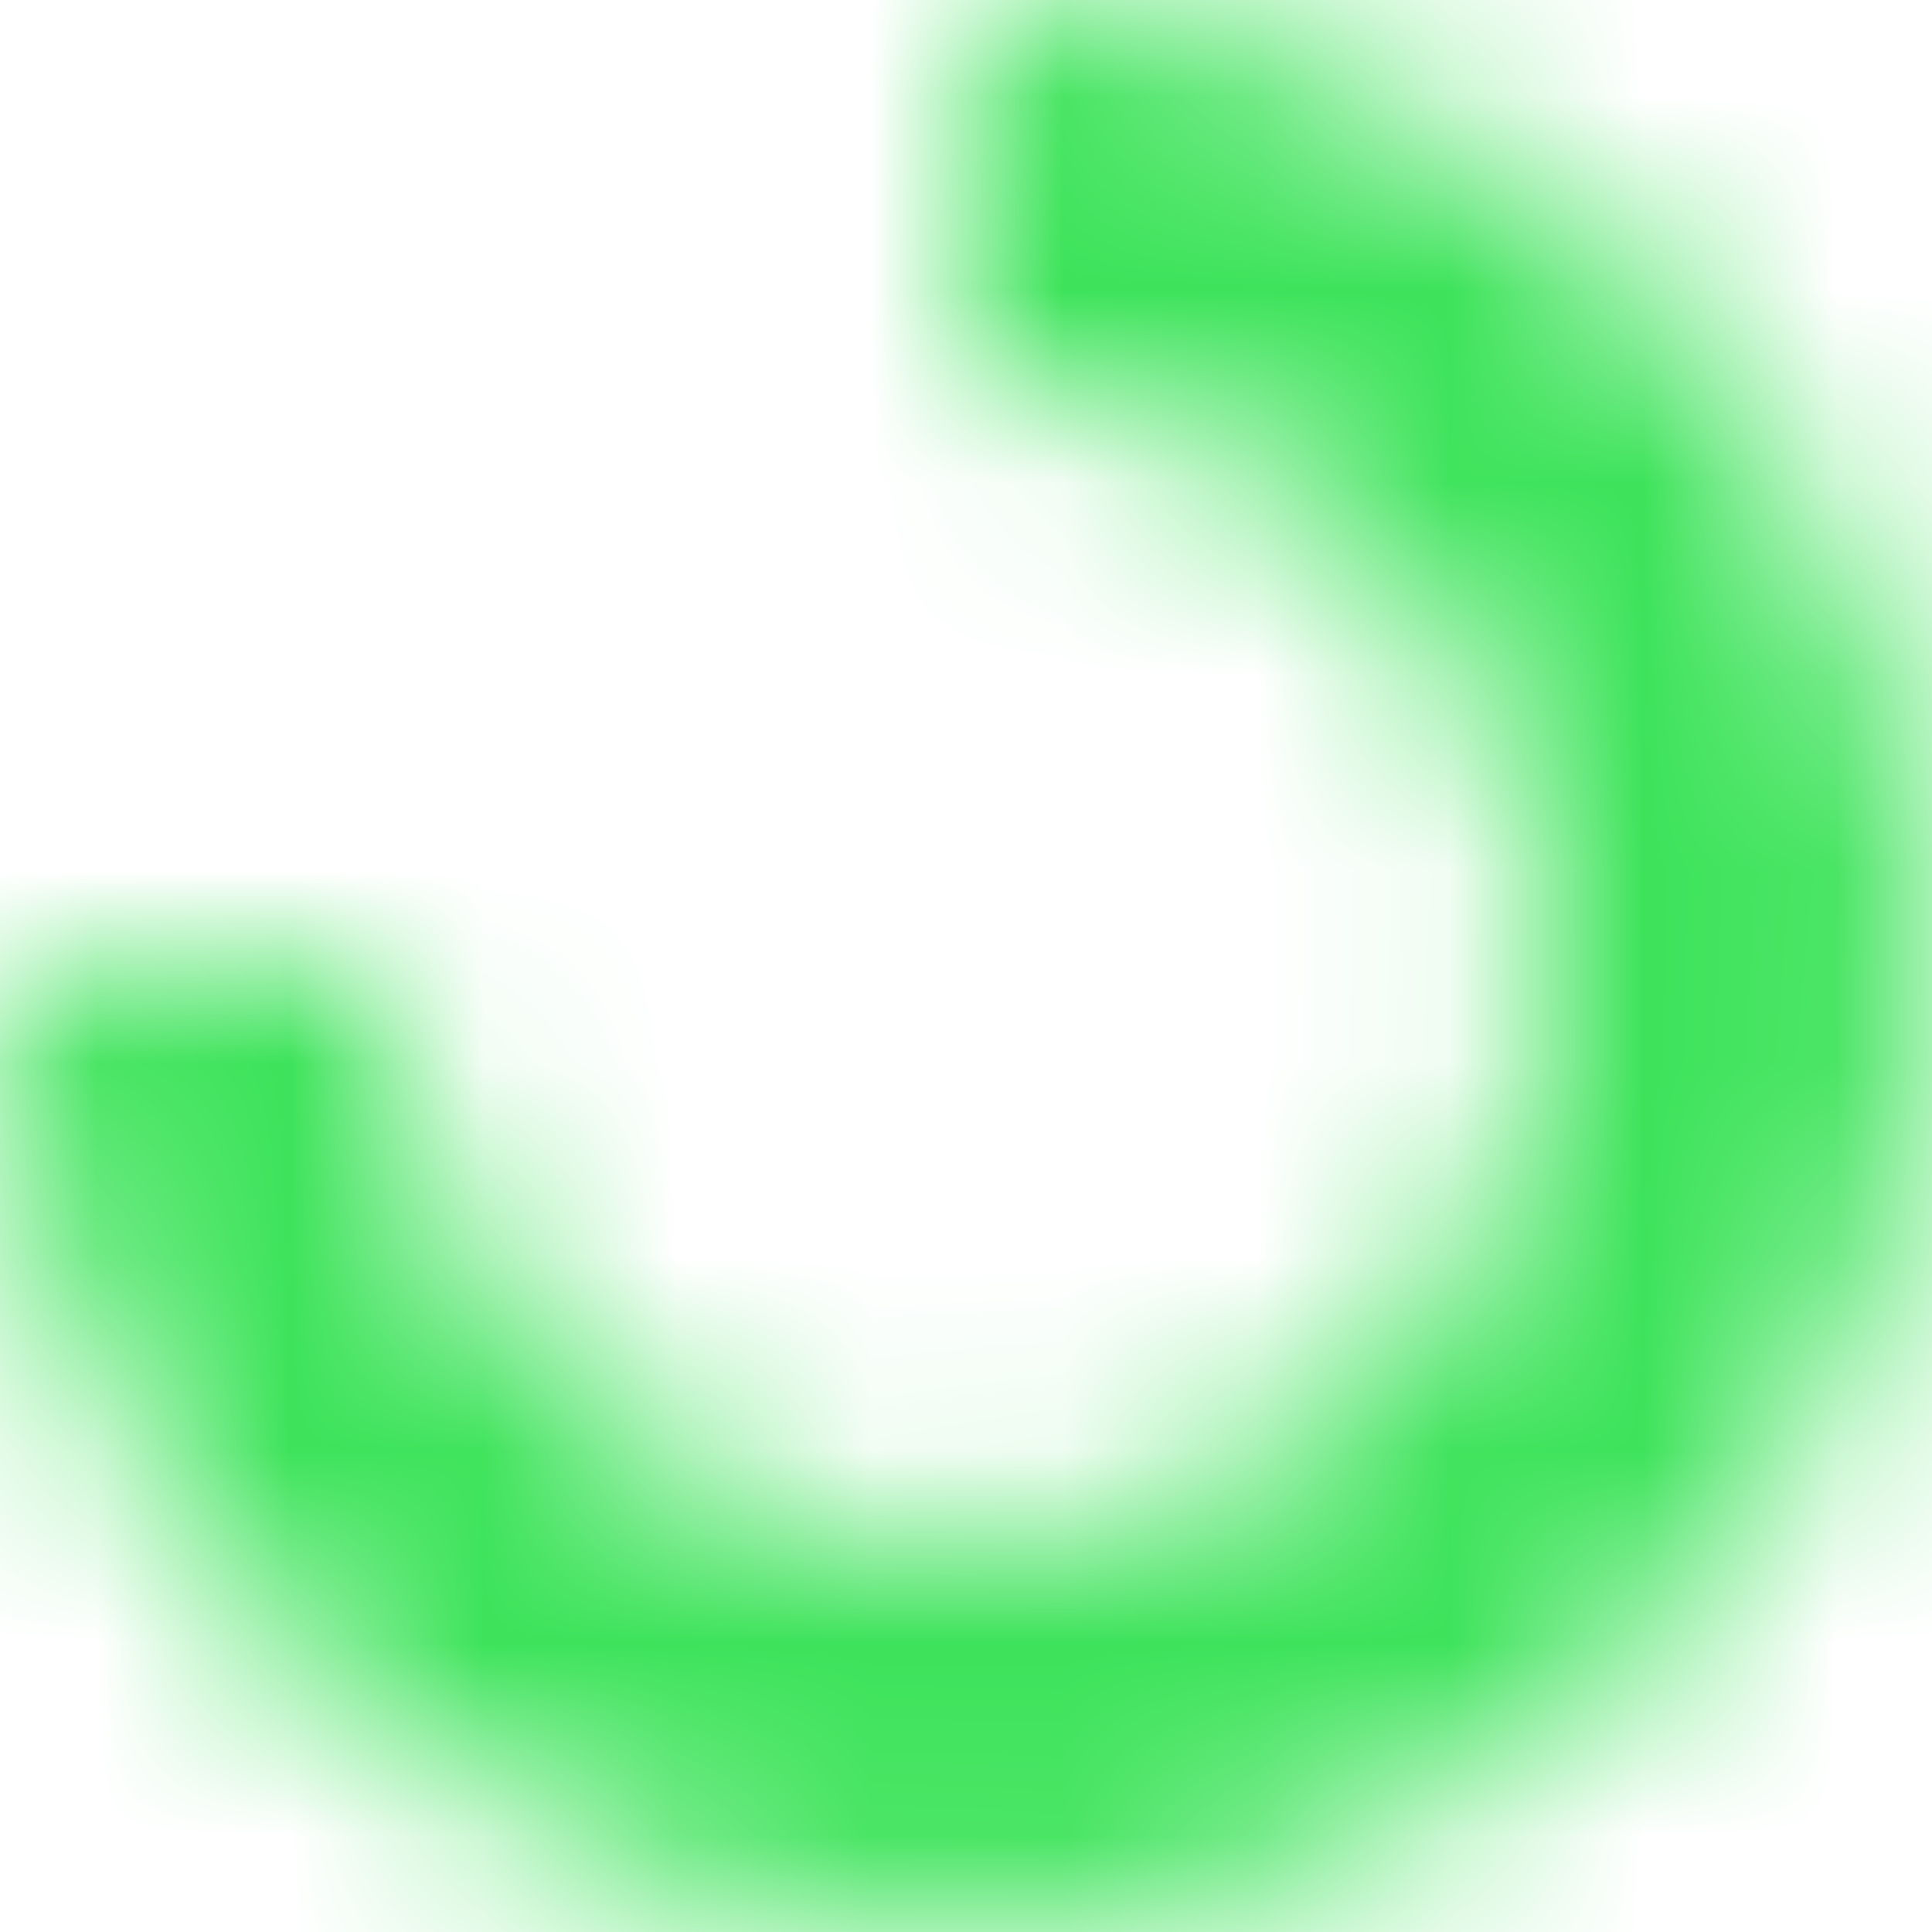 <svg width="10" height="10" viewBox="0 0 10 10" fill="none" xmlns="http://www.w3.org/2000/svg">
    <mask id="path-1-inside-1_340_6785" fill="white">
        <path d="M5 0C5.989 1.17926e-08 6.956 0.293 7.778 0.843C8.6 1.392 9.241 2.173 9.619 3.087C9.998 4 10.097 5.006 9.904 5.975C9.711 6.945 9.235 7.836 8.536 8.536C7.836 9.235 6.945 9.711 5.975 9.904C5.006 10.097 4 9.998 3.087 9.619C2.173 9.241 1.392 8.6 0.843 7.778C0.293 6.956 -2.35852e-08 5.989 0 5H2C2 5.593 2.176 6.173 2.506 6.667C2.835 7.16 3.304 7.545 3.852 7.772C4.4 7.999 5.003 8.058 5.585 7.942C6.167 7.827 6.702 7.541 7.121 7.121C7.541 6.702 7.827 6.167 7.942 5.585C8.058 5.003 7.999 4.4 7.772 3.852C7.545 3.304 7.16 2.835 6.667 2.506C6.173 2.176 5.593 2 5 2V0Z"/>
    </mask>
    <path d="M5 0C5.989 1.17926e-08 6.956 0.293 7.778 0.843C8.6 1.392 9.241 2.173 9.619 3.087C9.998 4 10.097 5.006 9.904 5.975C9.711 6.945 9.235 7.836 8.536 8.536C7.836 9.235 6.945 9.711 5.975 9.904C5.006 10.097 4 9.998 3.087 9.619C2.173 9.241 1.392 8.6 0.843 7.778C0.293 6.956 -2.35852e-08 5.989 0 5H2C2 5.593 2.176 6.173 2.506 6.667C2.835 7.16 3.304 7.545 3.852 7.772C4.4 7.999 5.003 8.058 5.585 7.942C6.167 7.827 6.702 7.541 7.121 7.121C7.541 6.702 7.827 6.167 7.942 5.585C8.058 5.003 7.999 4.4 7.772 3.852C7.545 3.304 7.16 2.835 6.667 2.506C6.173 2.176 5.593 2 5 2V0Z" stroke="#3DE35A" stroke-width="10" mask="url(#path-1-inside-1_340_6785)"/>
</svg>
